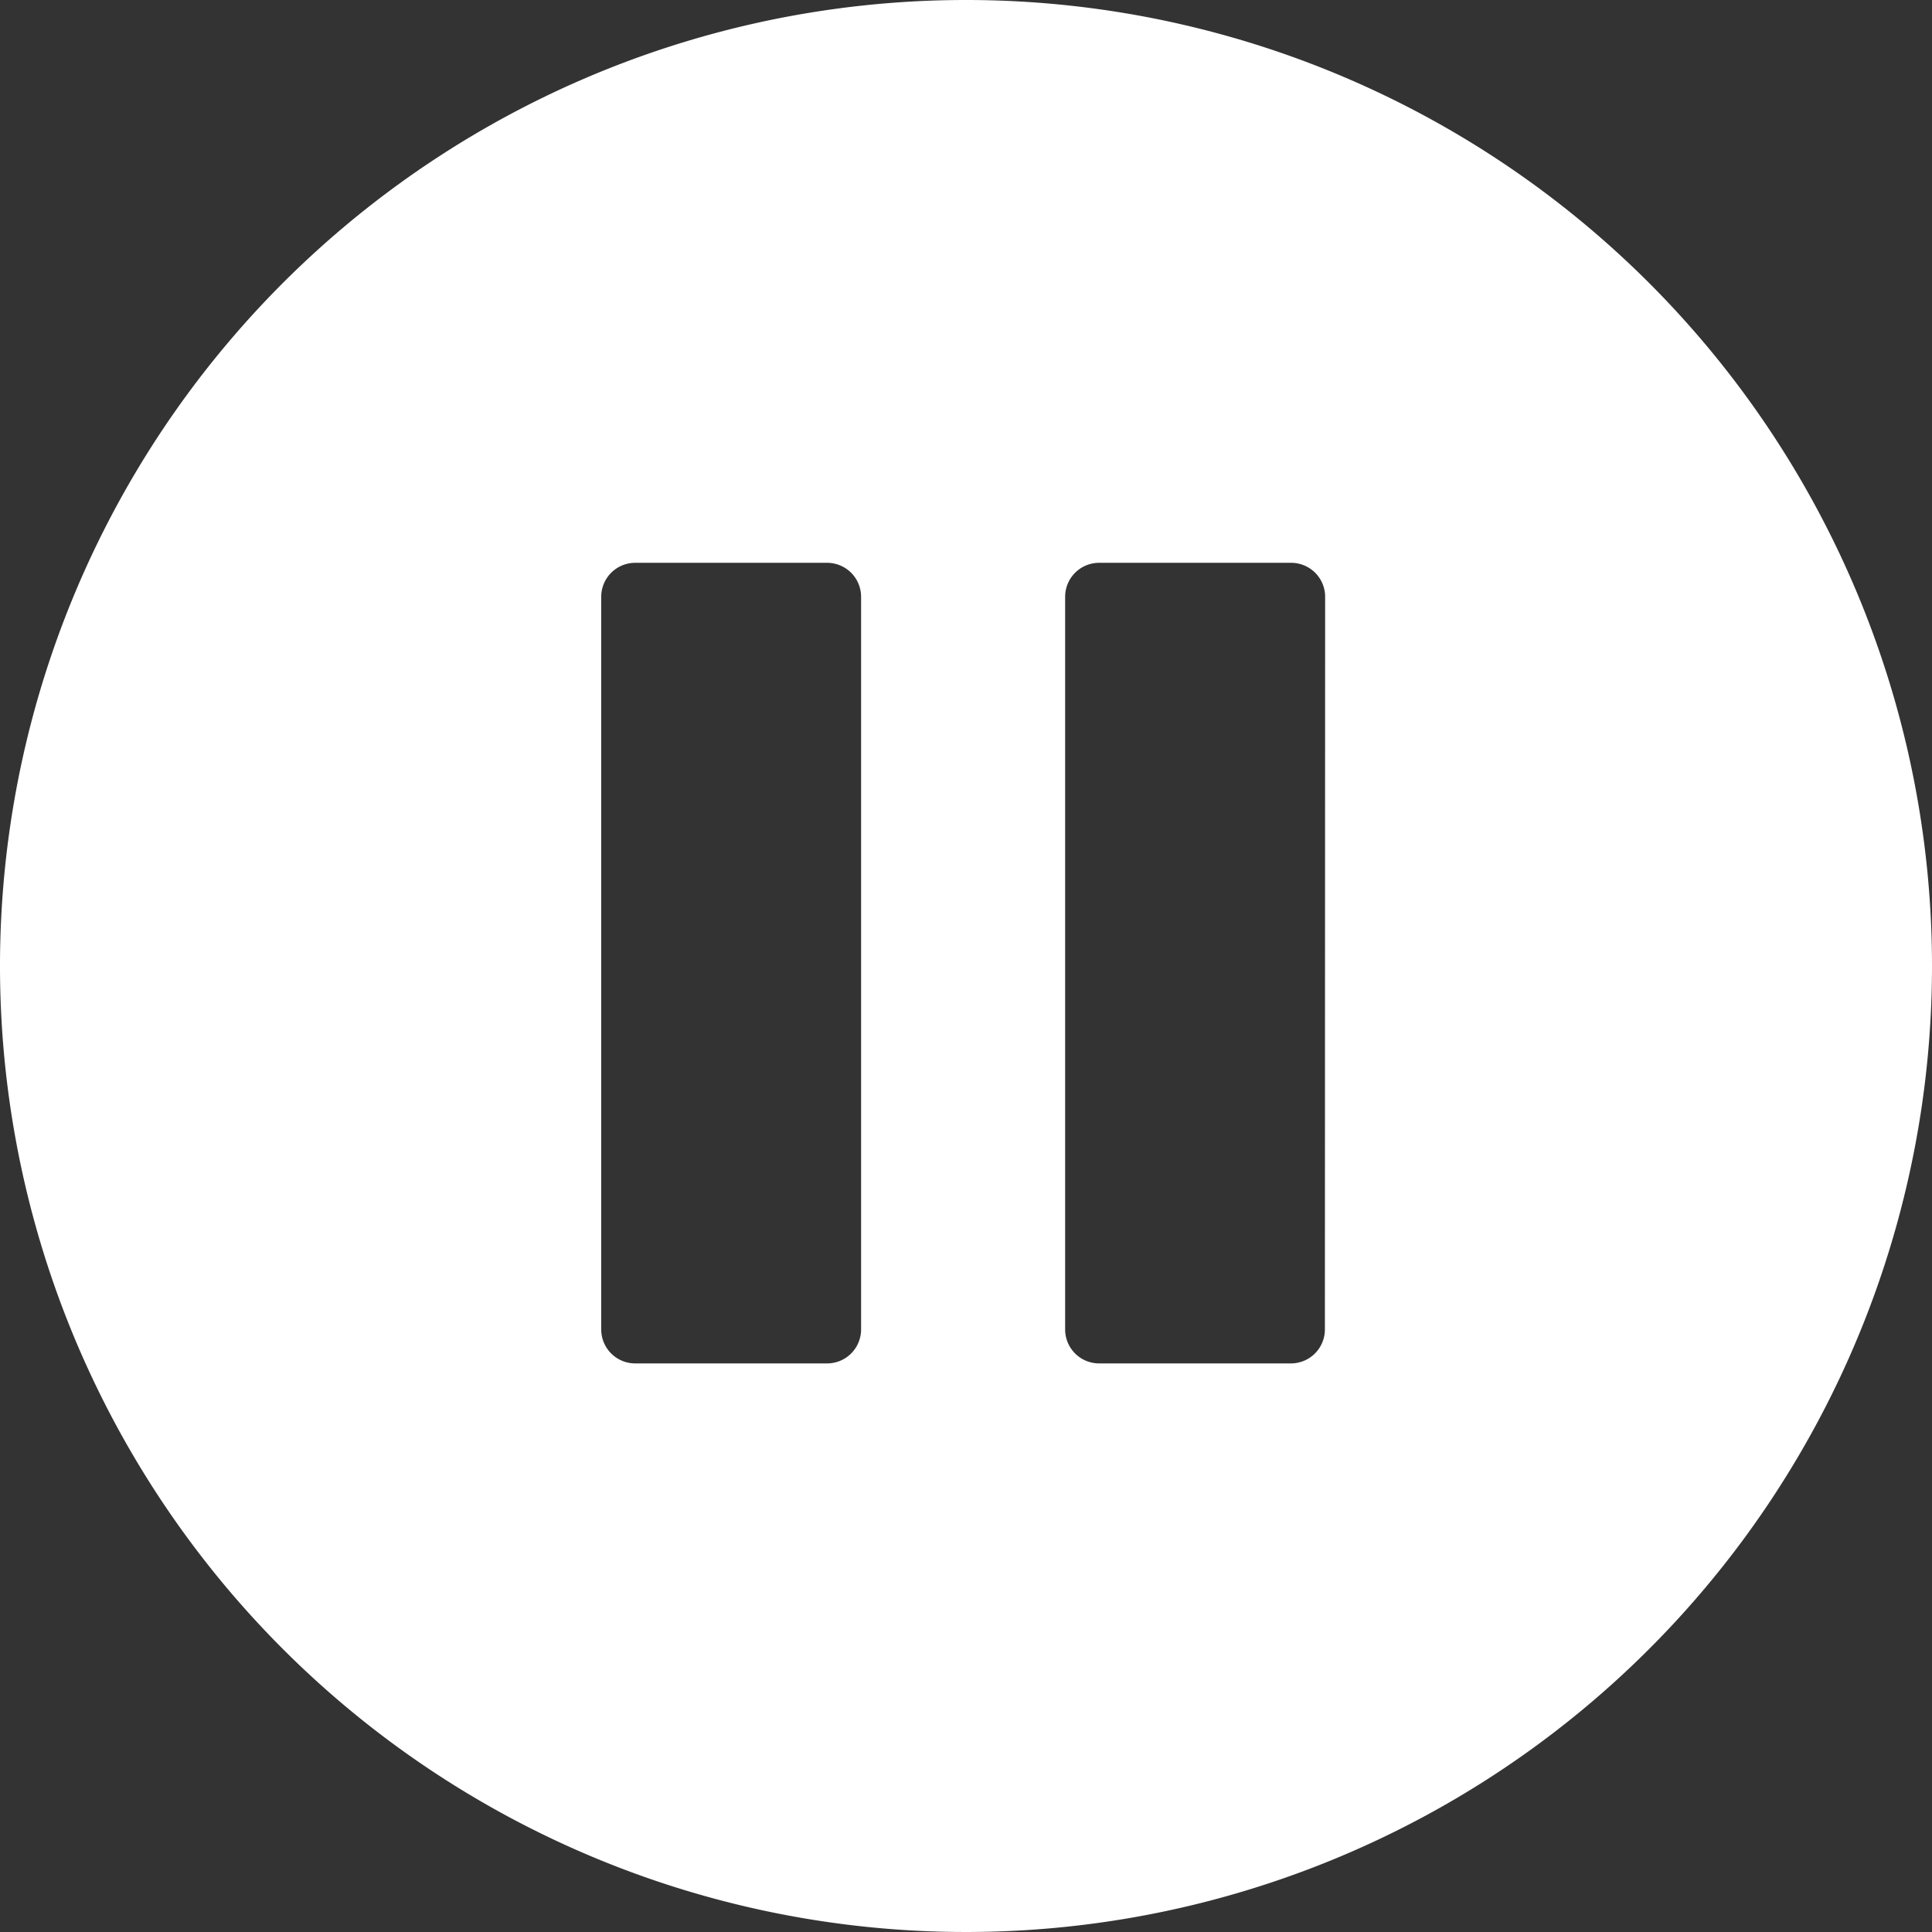 <svg xmlns="http://www.w3.org/2000/svg" viewBox="0 0 157.46 157.46"><rect x="0" y="0" width="157.46" height="157.46" fill="#333333" stroke="none"/><defs><style>.cls-1{fill:#fff;}</style></defs><g id="Layer_2" data-name="Layer 2"><g id="Layer_3" data-name="Layer 3"><path class="cls-1" d="M78.73,0a78.73,78.73,0,1,0,78.73,78.73A78.73,78.73,0,0,0,78.73,0ZM70.18,108.35a2.77,2.77,0,0,1-2.77,2.77H51.78A2.77,2.77,0,0,1,49,108.35V48.64a2.77,2.77,0,0,1,2.77-2.77H67.41a2.77,2.77,0,0,1,2.77,2.77Zm37.8,0a2.77,2.77,0,0,1-2.77,2.77H89.58a2.77,2.77,0,0,1-2.77-2.77V48.64a2.77,2.77,0,0,1,2.77-2.77h15.63A2.77,2.77,0,0,1,108,48.64Z"/></g></g></svg>